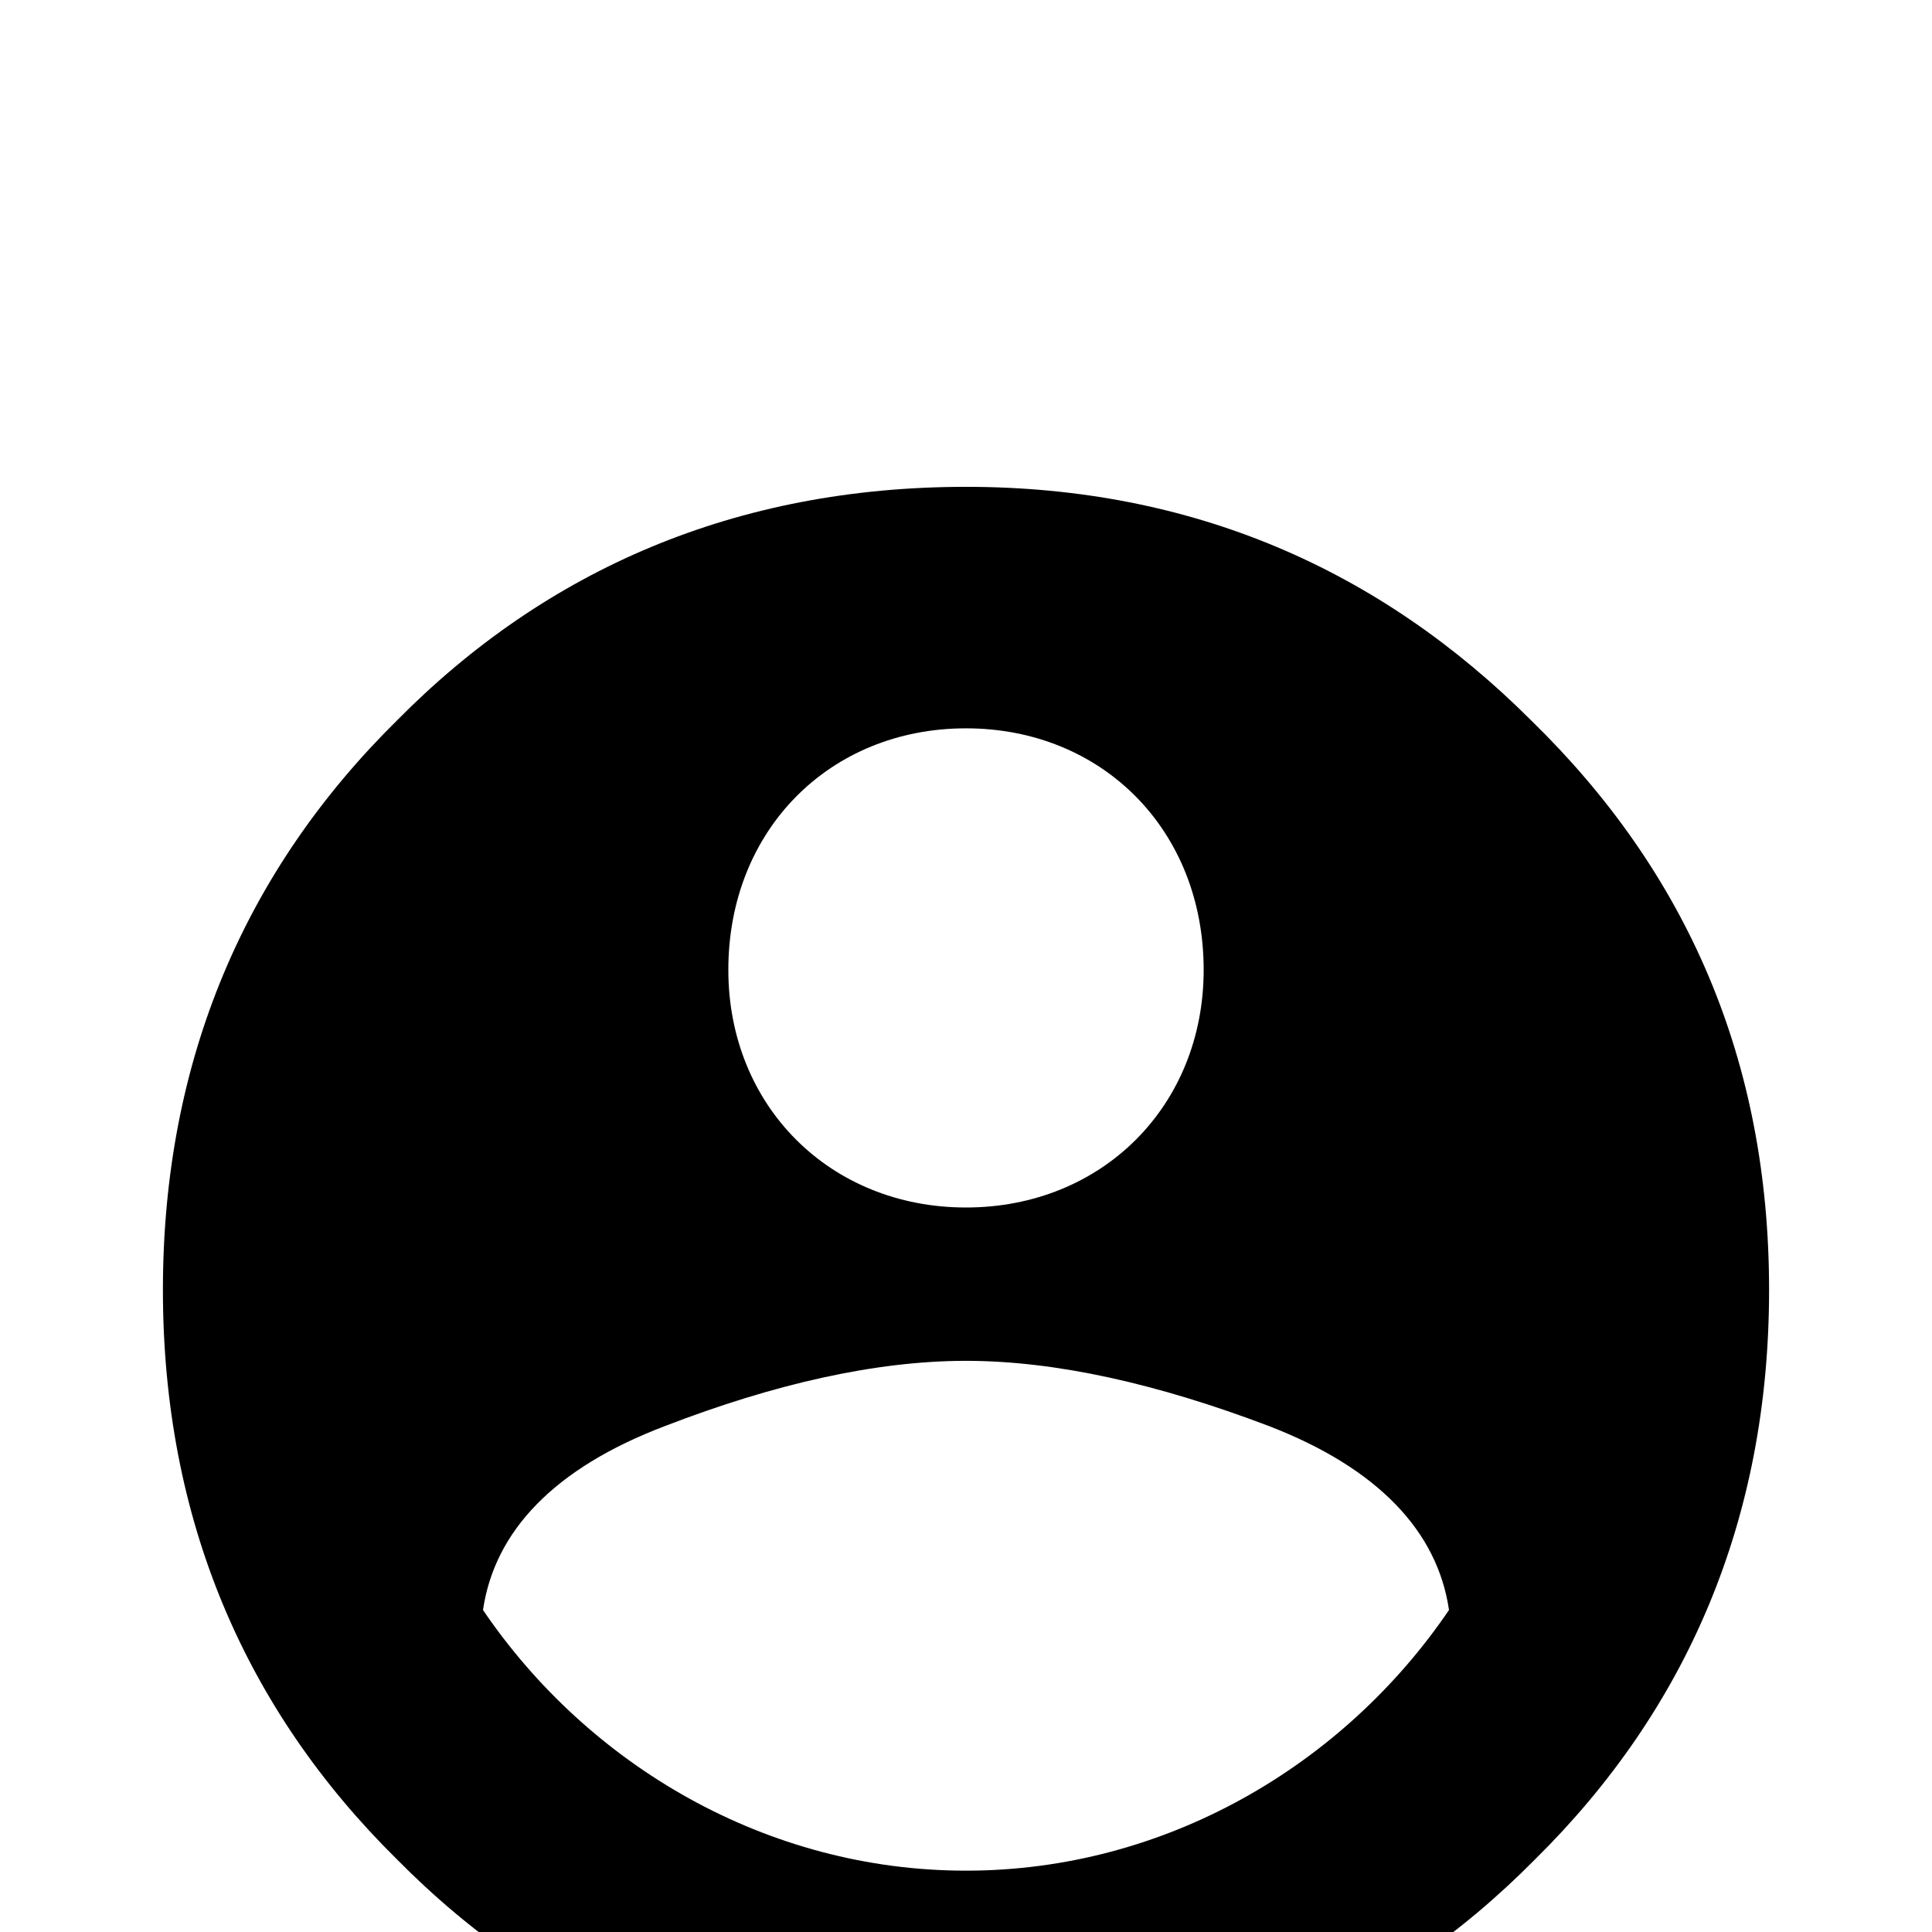 <svg xmlns="http://www.w3.org/2000/svg" viewBox="0 -168 1008 1008"><path fill="currentColor" d="M504 86c118 0 216 43 295 122 81 79 124 177 124 297s-43 219-122 297c-78 79-177 122-297 122s-219-43-297-122C128 724 85 625 85 505s43-219 122-297c78-79 177-122 297-122zm0 126c-71 0-124 53-124 126 0 71 53 124 124 124s124-53 124-124c0-73-53-126-124-126zm0 596c104 0 197-55 252-136-6-41-37-74-94-96-58-22-111-34-158-34s-100 12-157 34c-58 22-89 55-95 96 55 81 148 136 252 136z"/></svg>
